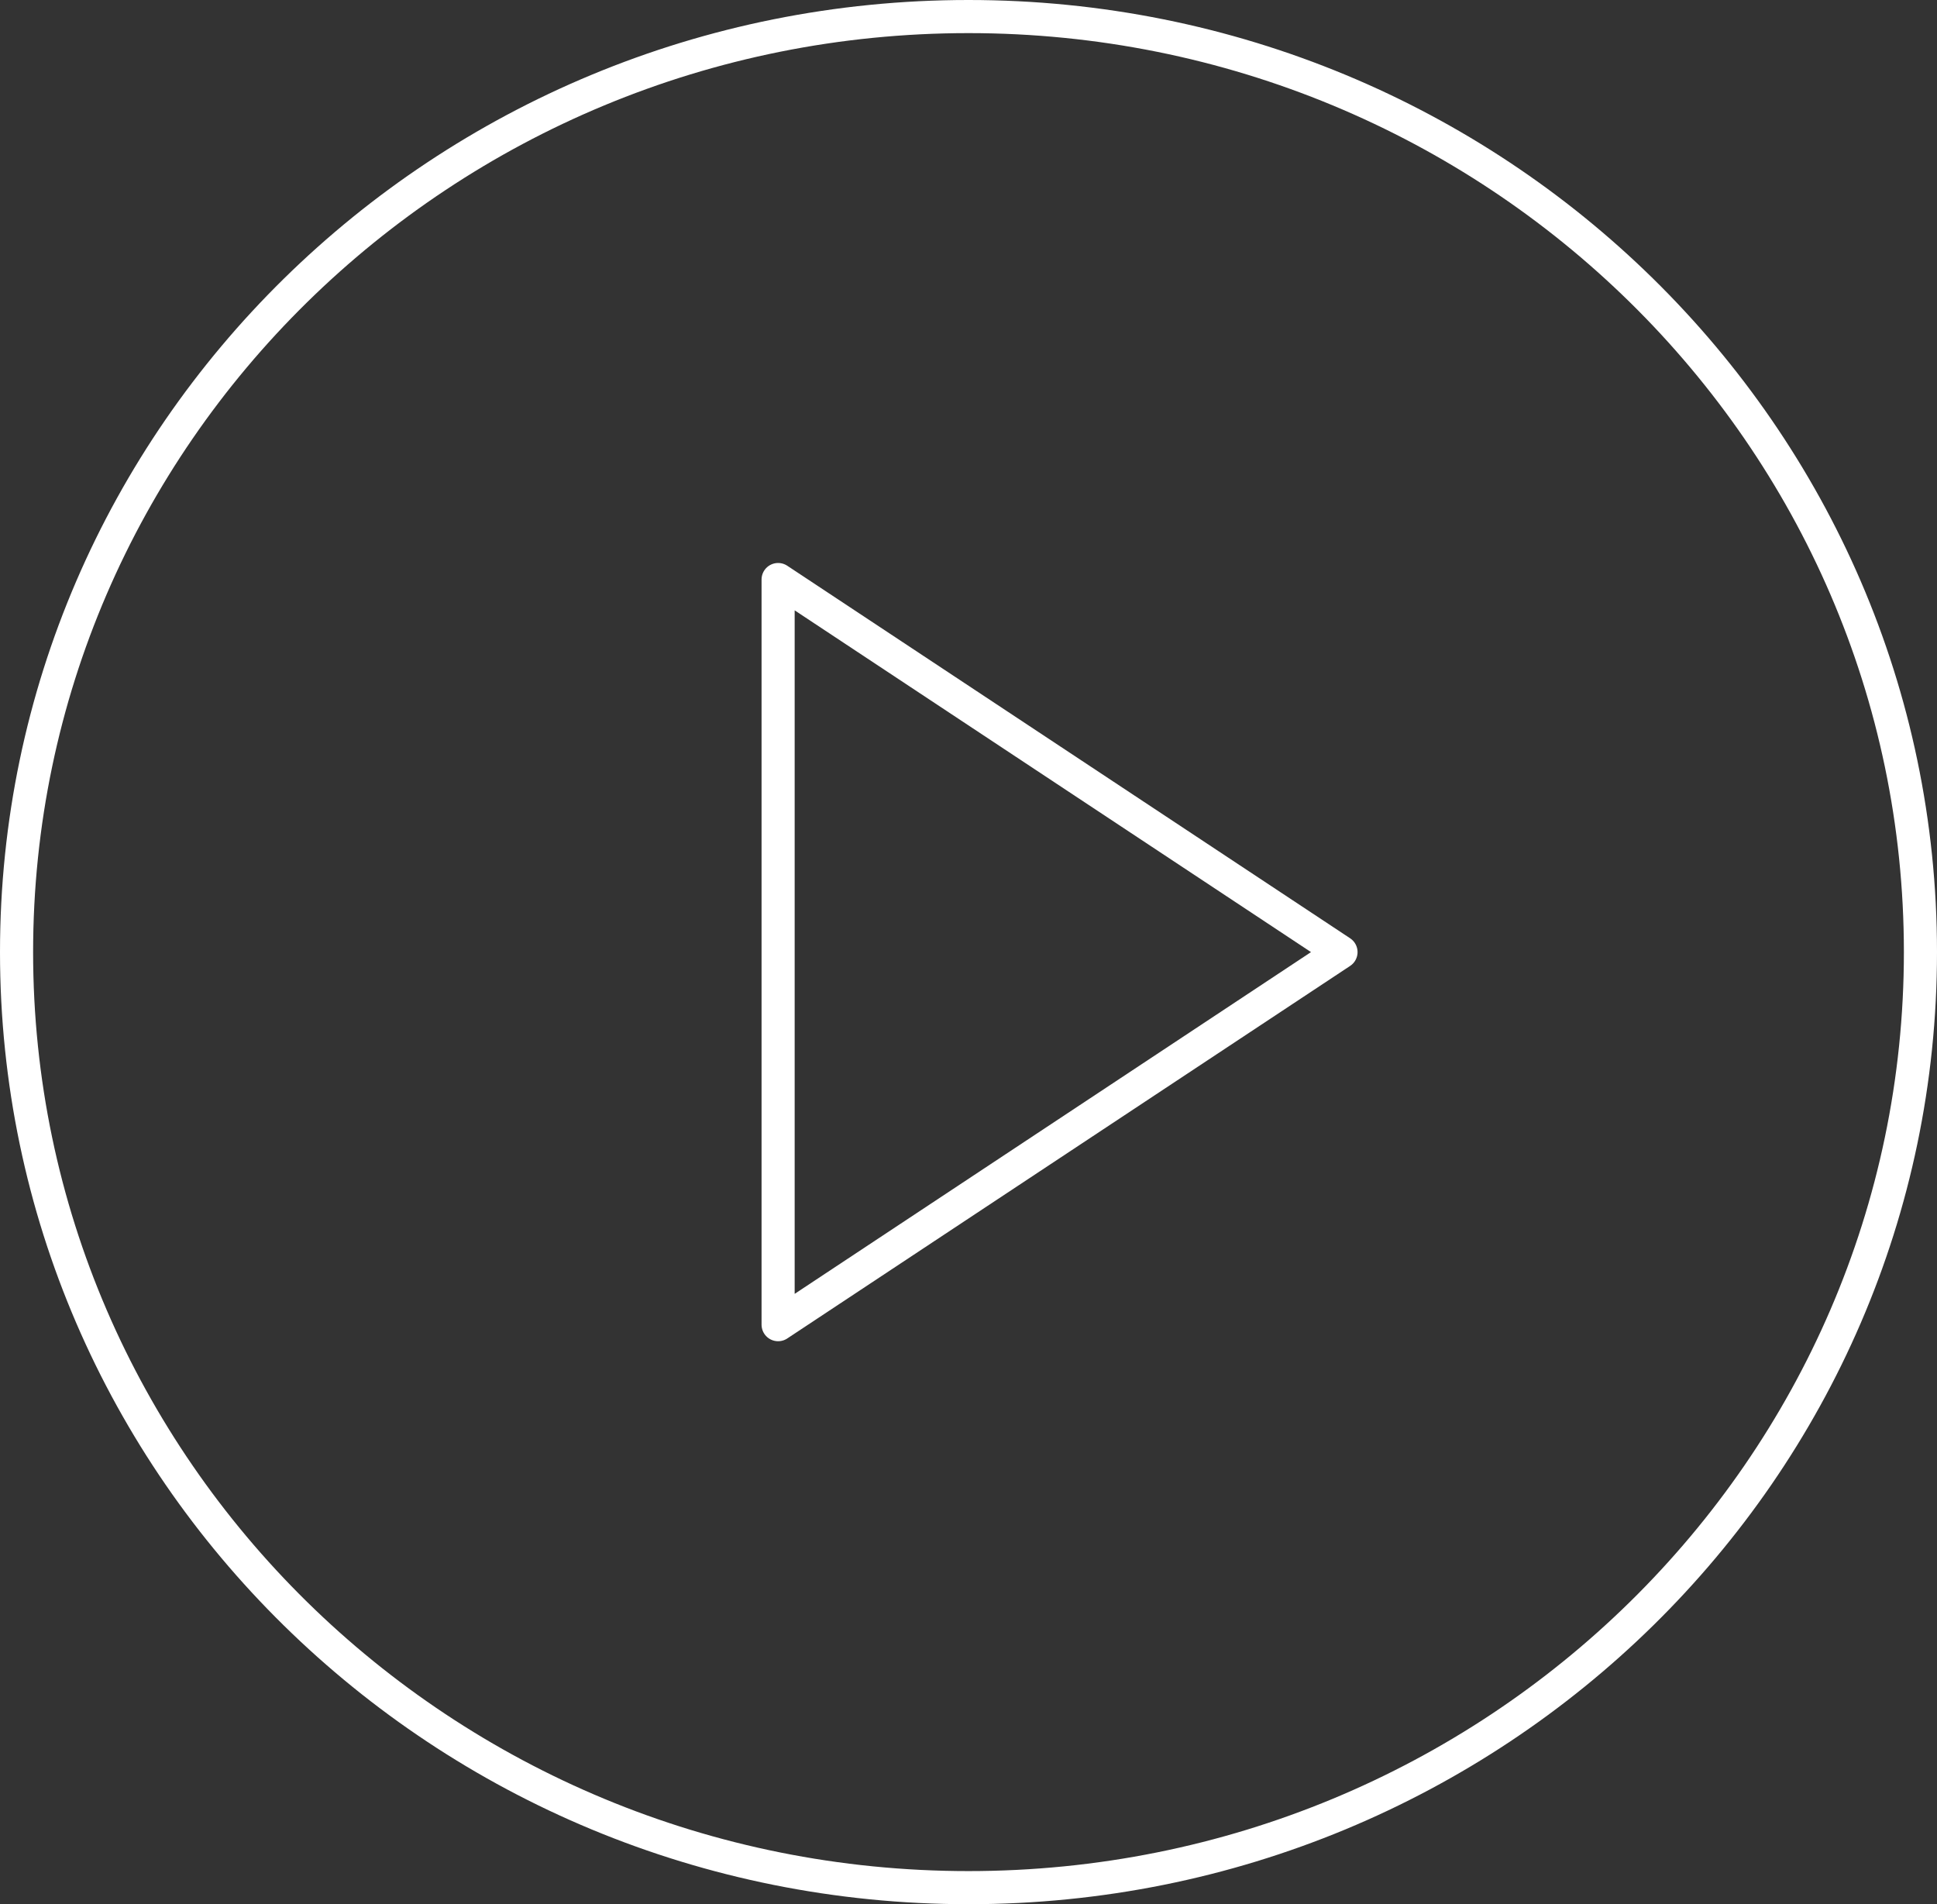 <svg width="117" height="115" viewBox="0 0 117 115" fill="none" xmlns="http://www.w3.org/2000/svg">
<rect x="0" y="0" width="117" height="115" fill="#333333" stroke="none"/>
<path fill-rule="evenodd" clip-rule="evenodd" d="M58.5 114C90.256 114 116 88.704 116 57.5C116 26.296 90.256 1 58.5 1C26.744 1 1 26.296 1 57.5C1 88.704 26.744 114 58.5 114Z" stroke="#FFFFFF" stroke-width="2" stroke-linecap="round" stroke-linejoin="round"/>
<path fill-rule="evenodd" clip-rule="evenodd" d="M47 35L81 57.5L47 80V35V35Z" stroke="#FFFFFF" stroke-width="2" stroke-linecap="round" stroke-linejoin="round"/>
</svg>
